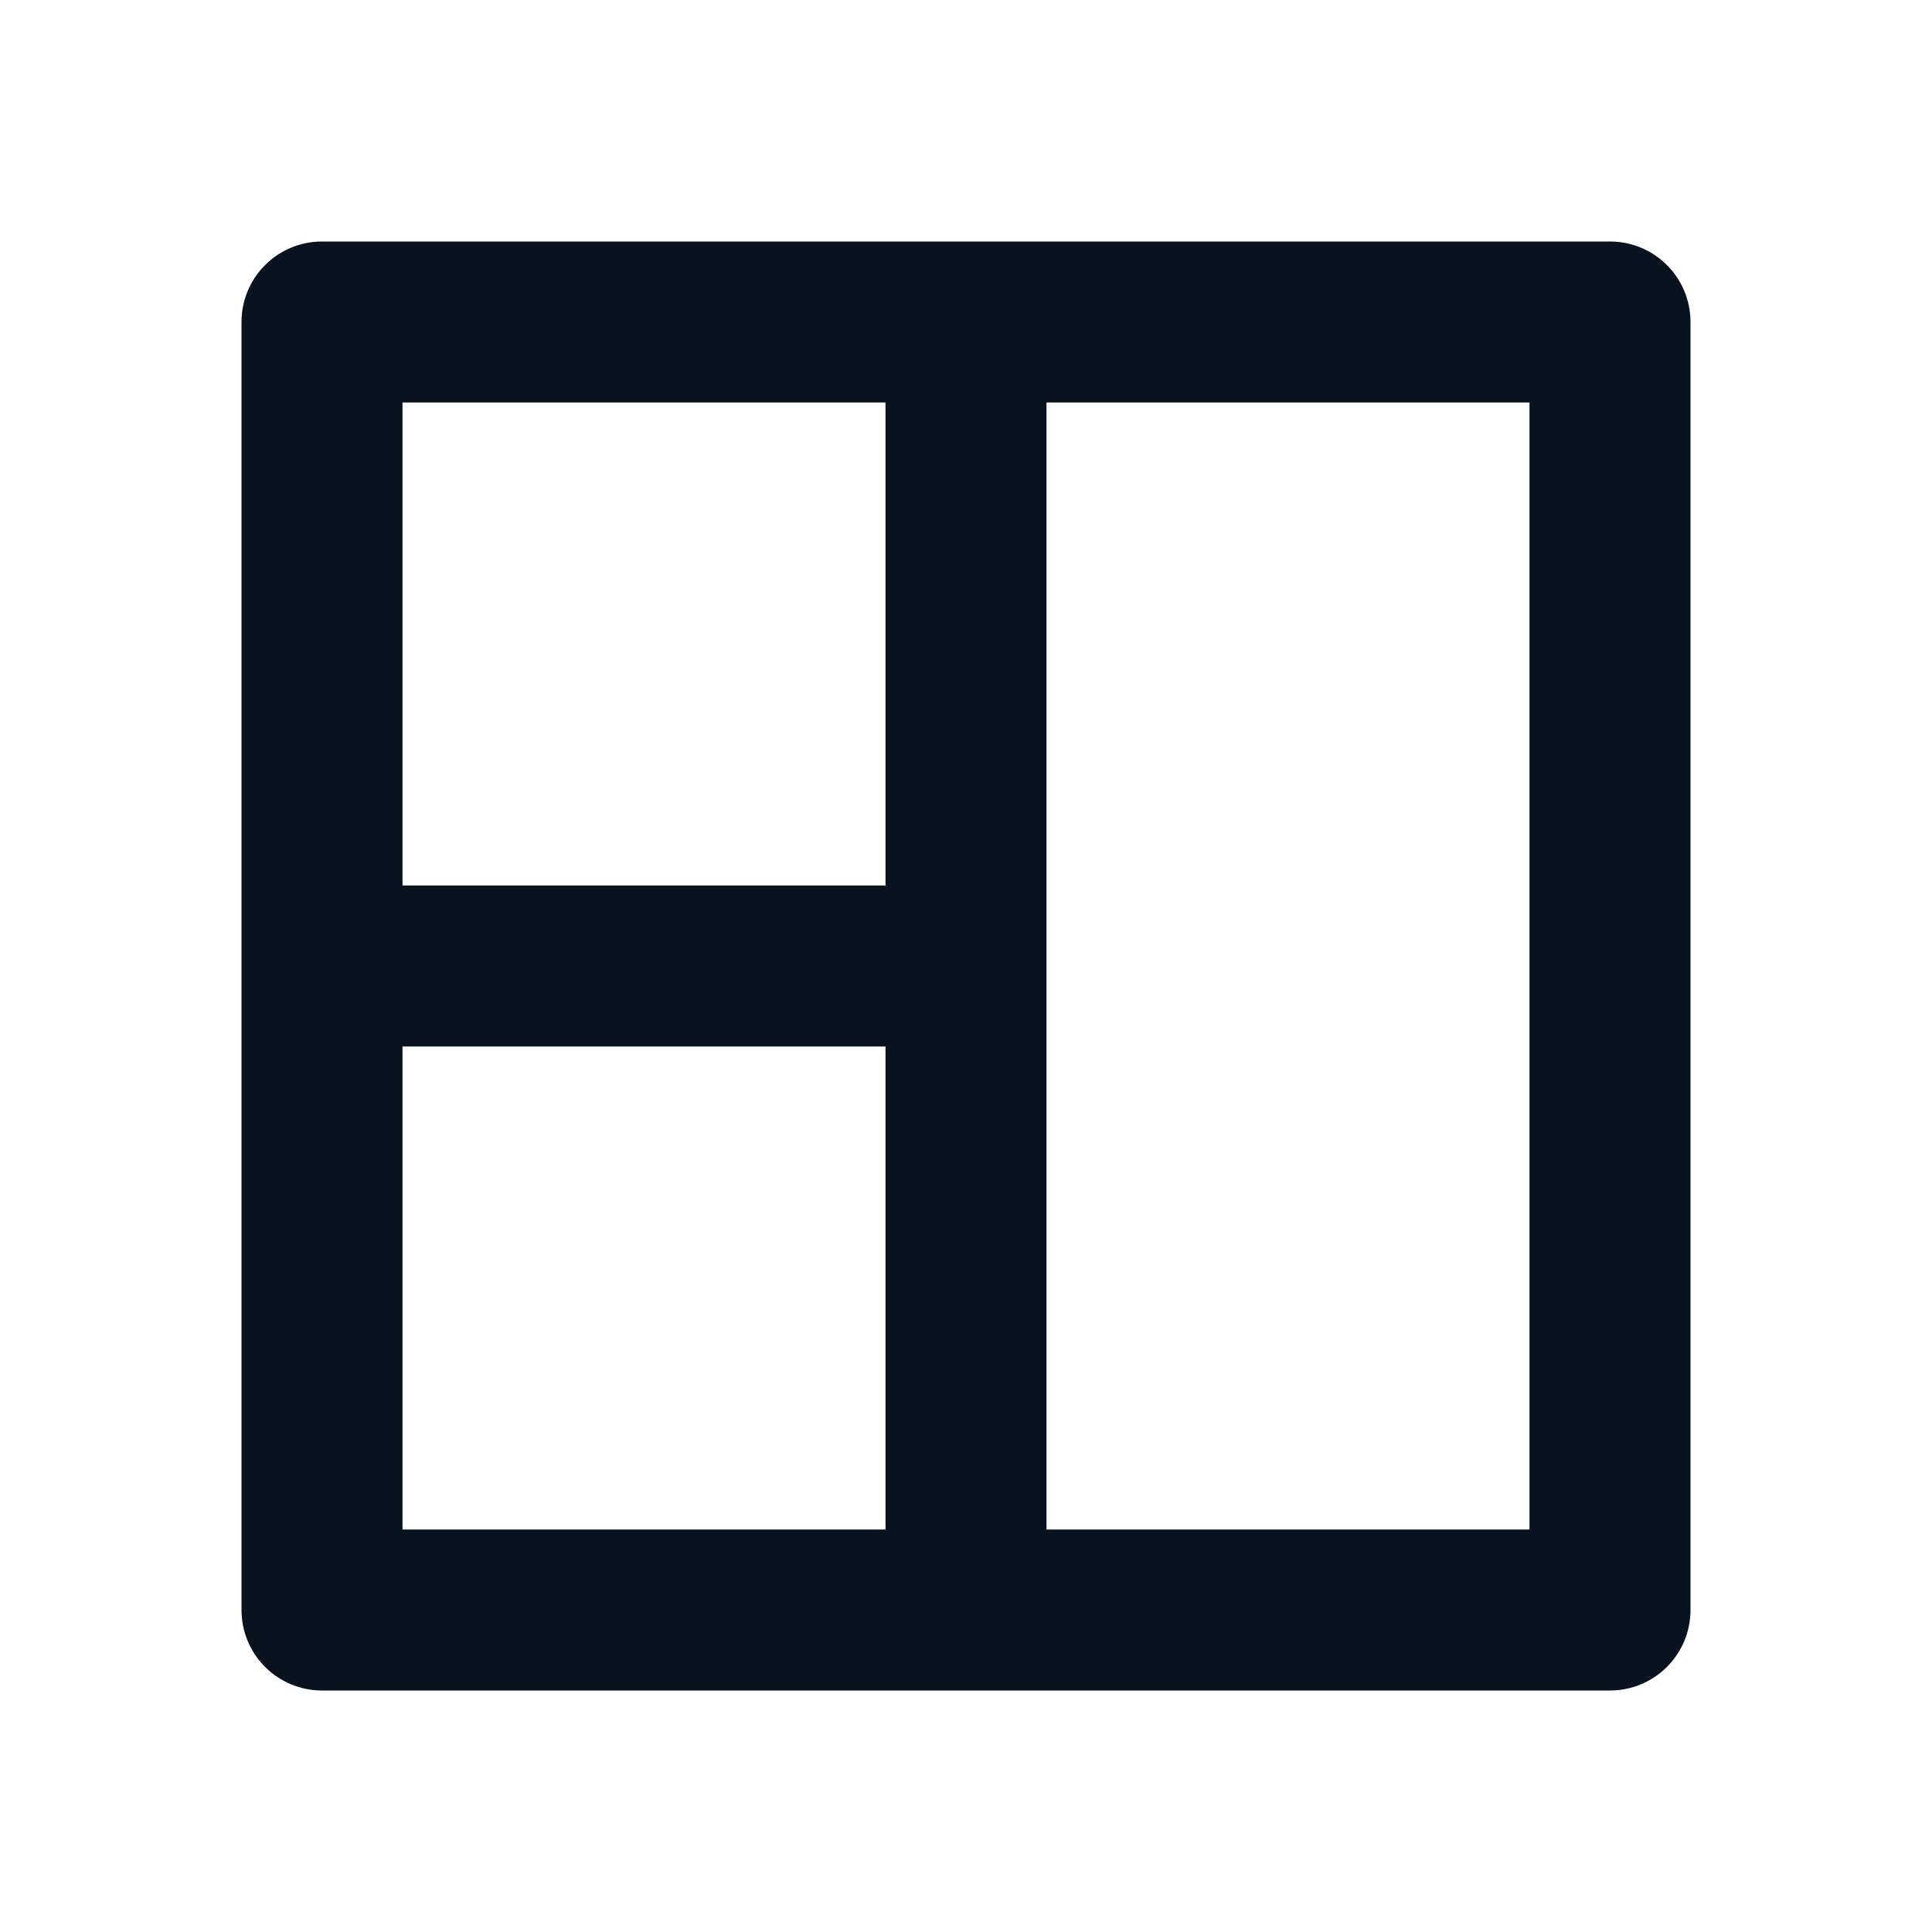 <svg width="24" height="24" viewBox="0 0 24 24" fill="none" xmlns="http://www.w3.org/2000/svg">
<g clip-path="url(#clip0_11_53049)">
<path d="M20 3C20.265 3 20.52 3.105 20.707 3.293C20.895 3.48 21 3.735 21 4V20C21 20.265 20.895 20.52 20.707 20.707C20.52 20.895 20.265 21 20 21H4C3.735 21 3.48 20.895 3.293 20.707C3.105 20.52 3 20.265 3 20V4C3 3.735 3.105 3.48 3.293 3.293C3.48 3.105 3.735 3 4 3H20ZM11 13H5V19H11V13ZM13 19H19V5H13V19ZM11 5H5V11H11V5Z" fill="#09121F"/>
</g>
<defs>
<clipPath id="clip0_11_53049">
<rect width="24" height="24" fill="white"/>
</clipPath>
</defs>
</svg>
